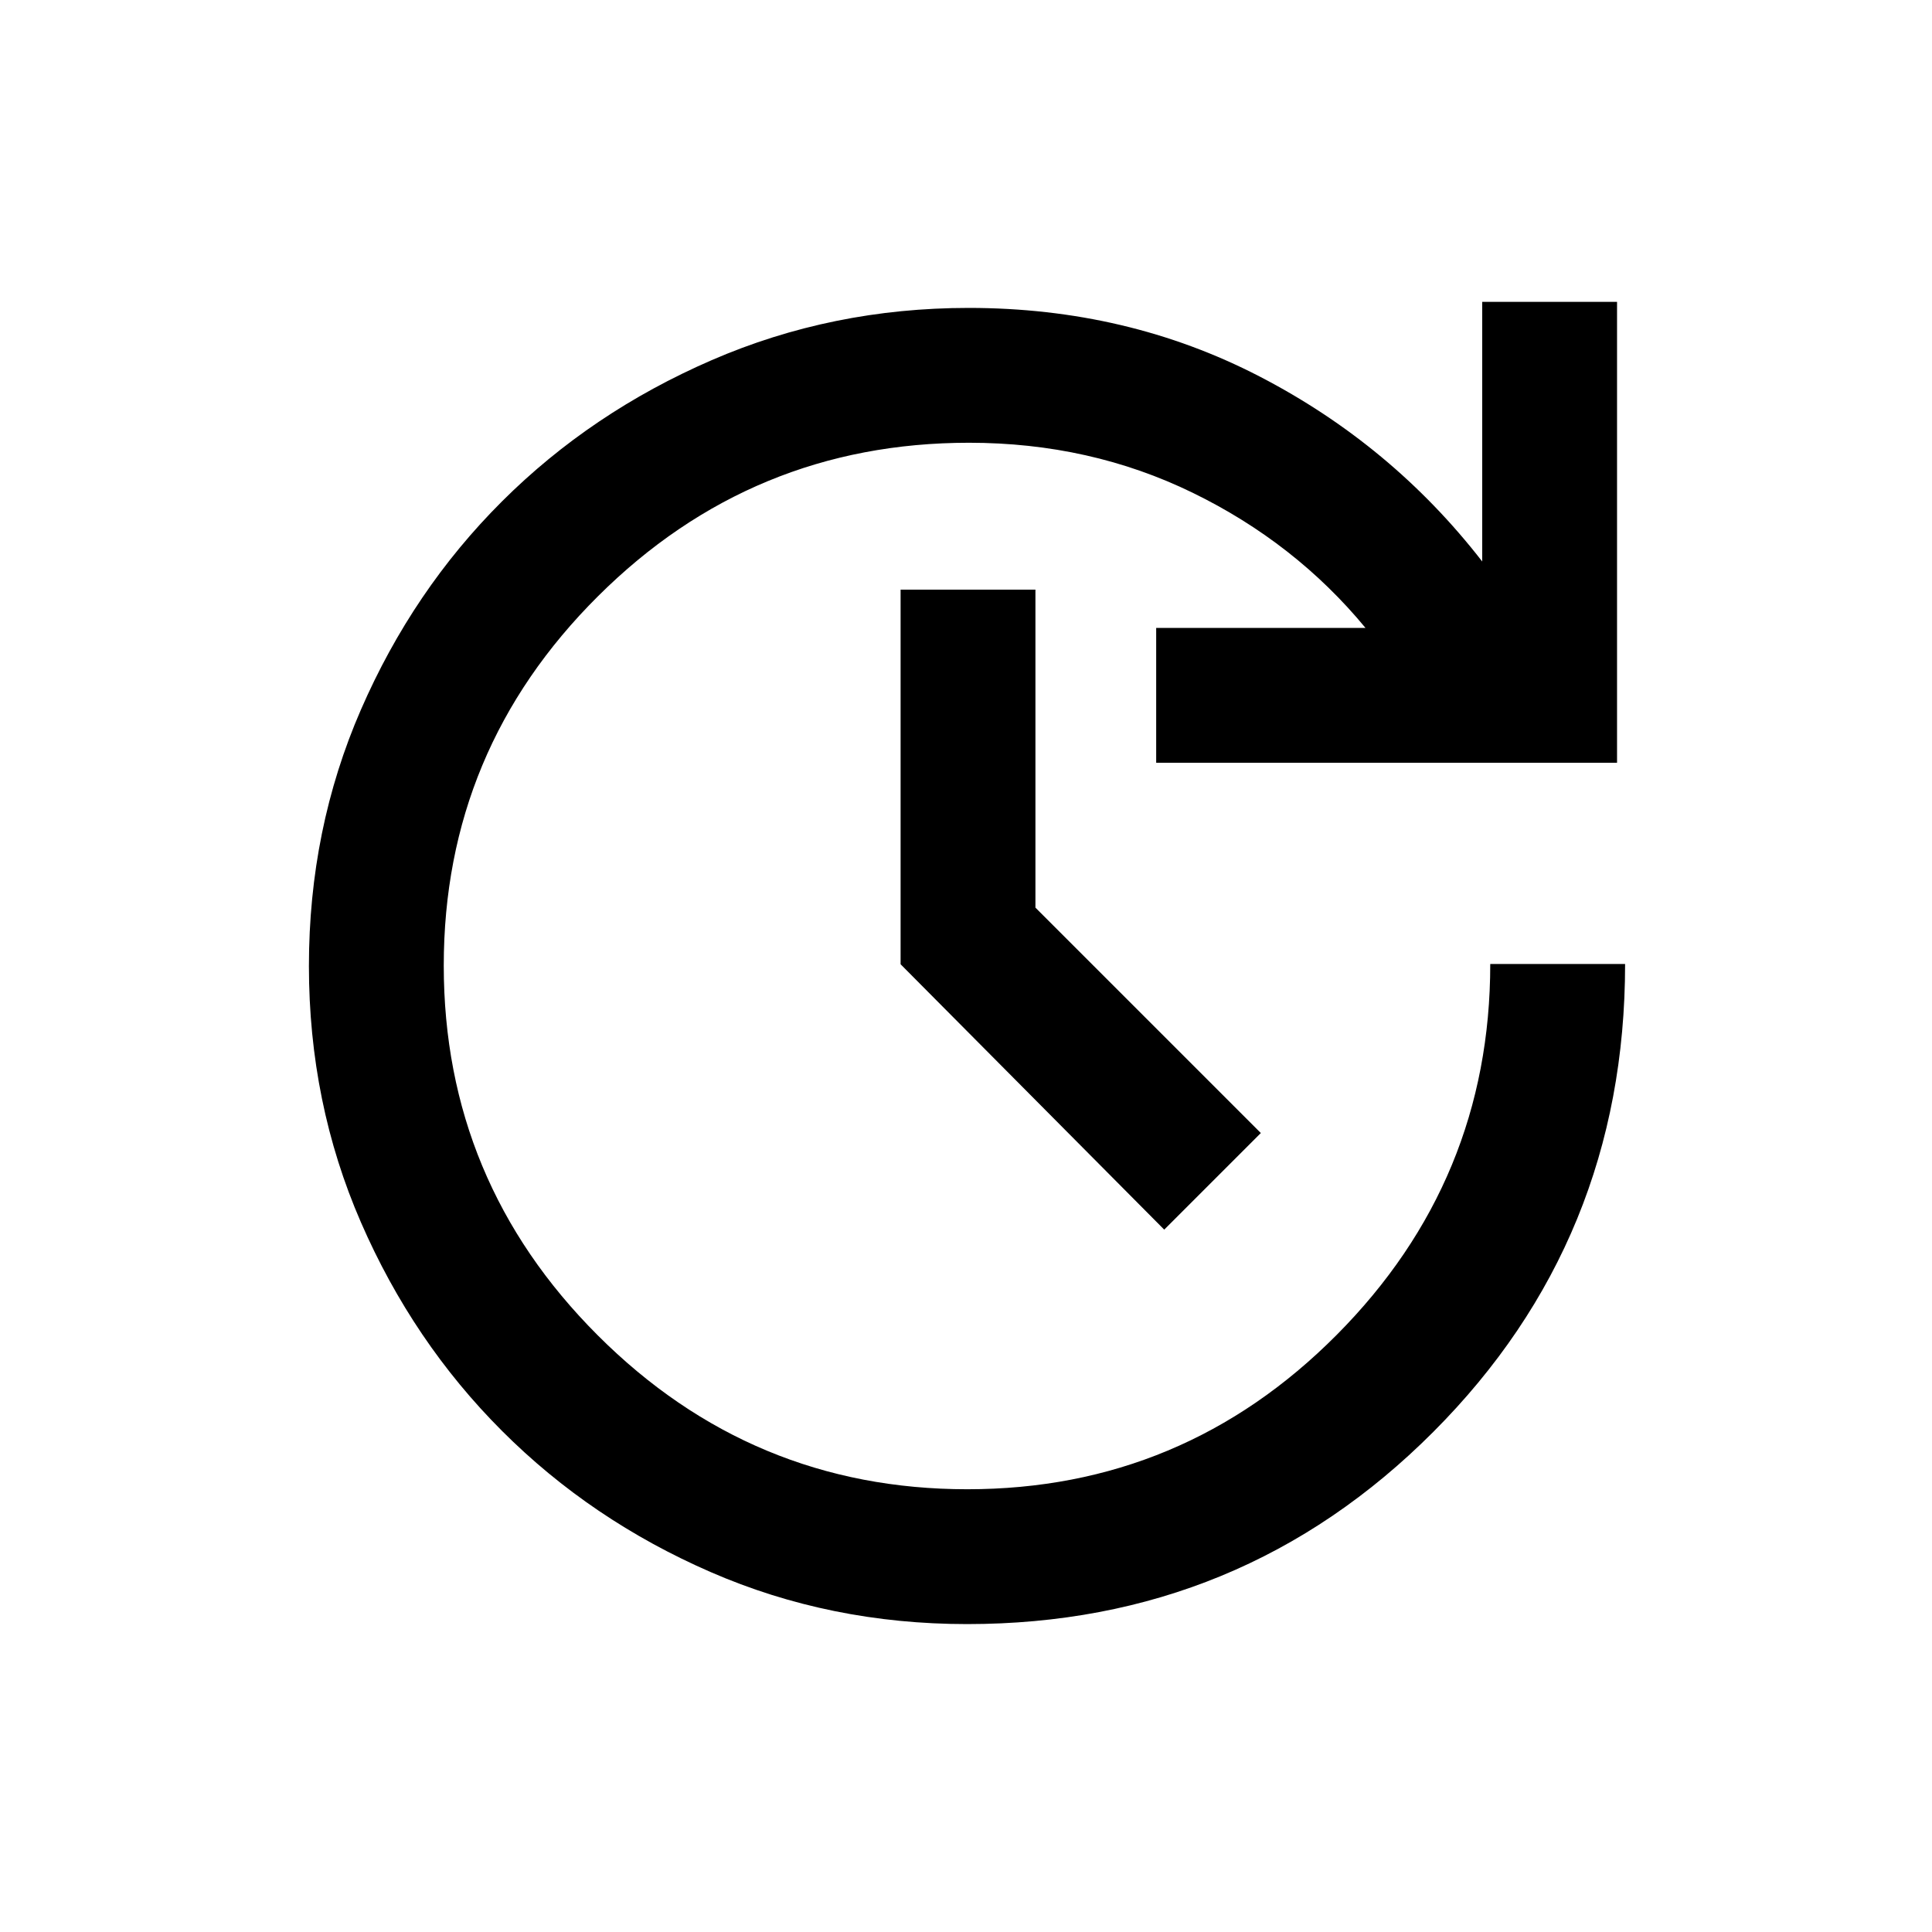 <svg xmlns="http://www.w3.org/2000/svg" height="20" viewBox="0 -960 960 960" width="20"><path d="M480.53-153q-68.03 0-127.41-25.85-59.39-25.85-103.65-70.12-44.27-44.26-70.12-103.65Q153.5-412 153.5-480t25.85-127.38q25.85-59.39 70.16-103.55 44.31-44.17 104.15-70.12Q413.5-807 481.35-807q78.65 0 144.4 34t110.75 92v-129h67v229h-229v-67h104q-34.91-42.3-85.87-67.15Q541.67-740 481.5-740q-107.75 0-184.37 76.27-76.63 76.27-76.63 183.5T297-296.5Q373.5-220 480.65-220q107.34 0 183.59-76.75Q740.5-373.5 740.5-481h67q0 137-95.3 232.5Q616.89-153 480.53-153Zm97.97-196-131-131.87V-667h67v158l112 112-48 48Z"/></svg>